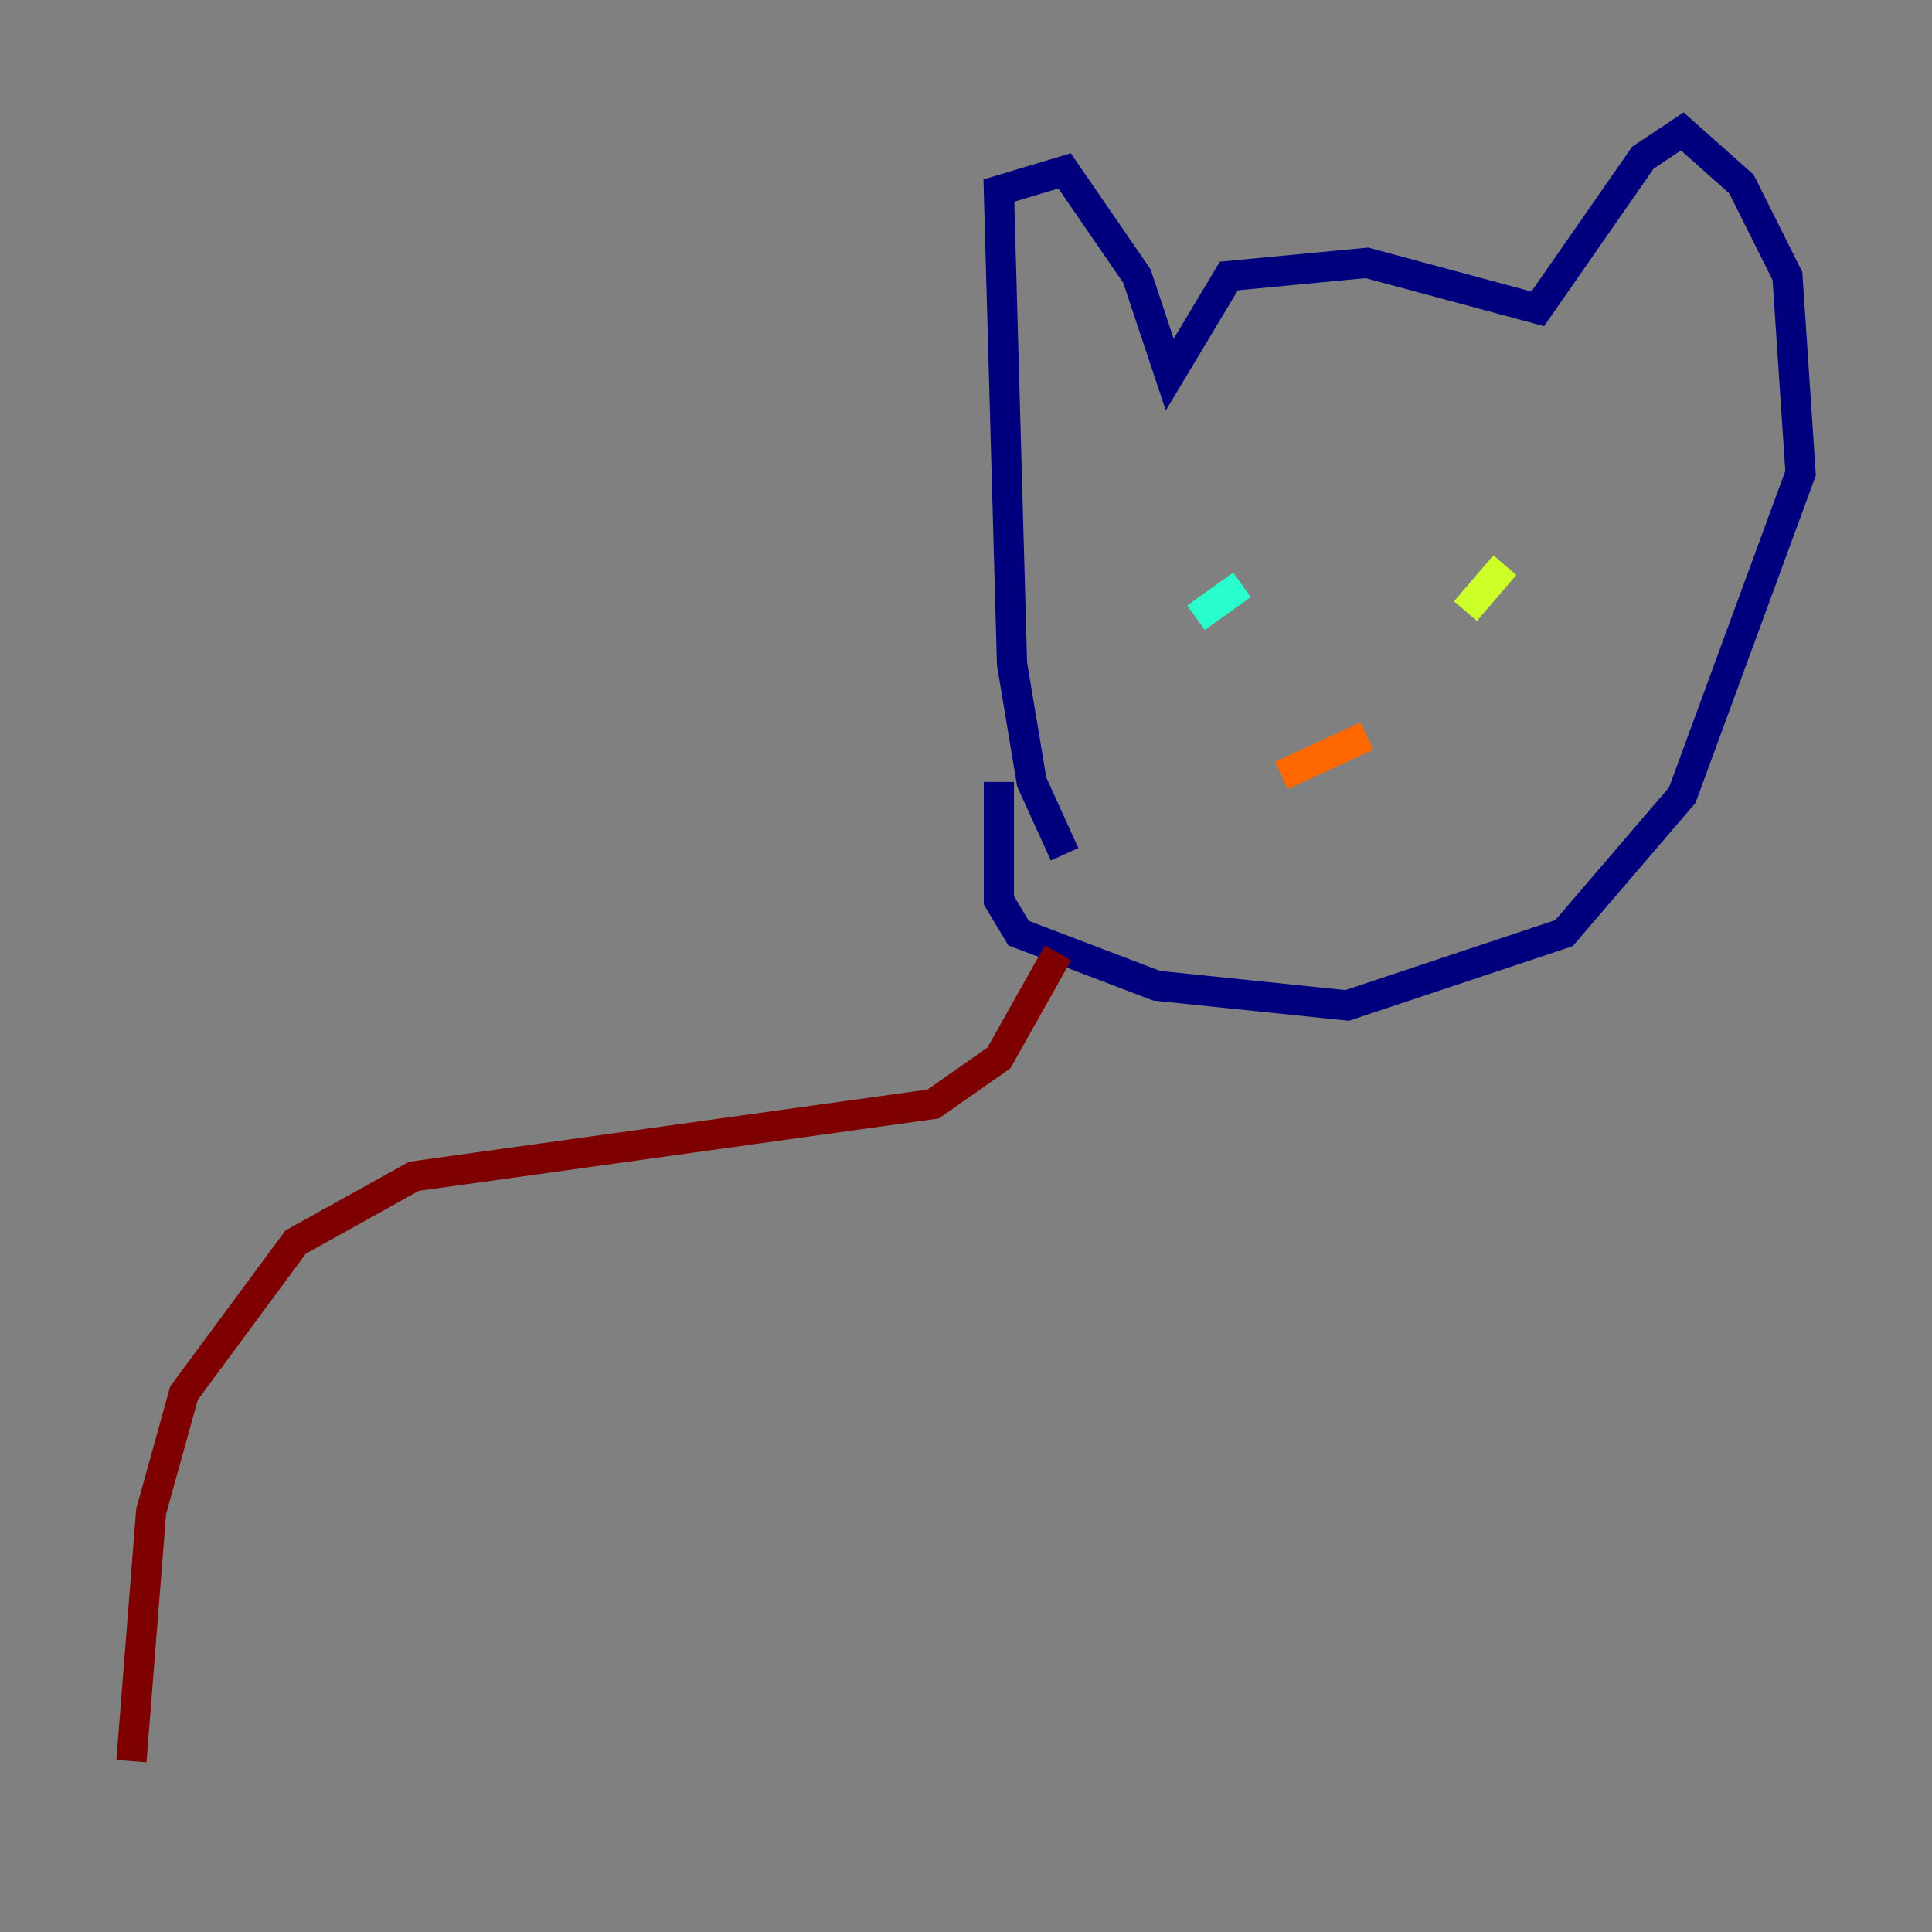 <?xml version="1.0" encoding="utf-8" ?>
<svg baseProfile="tiny" height="128" version="1.2" viewBox="0,0,128,128" width="128" xmlns="http://www.w3.org/2000/svg" xmlns:ev="http://www.w3.org/2001/xml-events" xmlns:xlink="http://www.w3.org/1999/xlink"><rect x="0" y="0" width="128" height="128" fill="#808080" stroke="none"/><defs /><polyline fill="none" points="70.531,56.599 68.354,51.809 67.048,43.973 66.177,12.626 70.531,11.32 75.32,18.286 77.497,24.816 81.415,18.286 90.558,17.415 101.878,20.463 108.844,10.449 111.456,8.707 115.374,12.191 118.422,18.286 119.293,31.347 111.456,52.68 103.619,61.823 89.252,66.612 76.626,65.306 67.483,61.823 66.177,59.646 66.177,51.809" stroke="#00007f" stroke-width="2" /><polyline fill="none" points="77.932,33.088 77.932,33.088" stroke="#004cff" stroke-width="2" /><polyline fill="none" points="82.286,38.748 79.238,40.925" stroke="#29ffcd" stroke-width="2" /><polyline fill="none" points="99.701,37.442 97.088,40.49" stroke="#cdff29" stroke-width="2" /><polyline fill="none" points="84.898,51.374 90.558,48.762" stroke="#ff6700" stroke-width="2" /><polyline fill="none" points="70.095,63.129 66.177,70.095 61.823,73.143 27.429,77.932 19.592,82.286 12.191,92.299 10.014,100.136 8.707,116.68" stroke="#7f0000" stroke-width="2" /></svg>